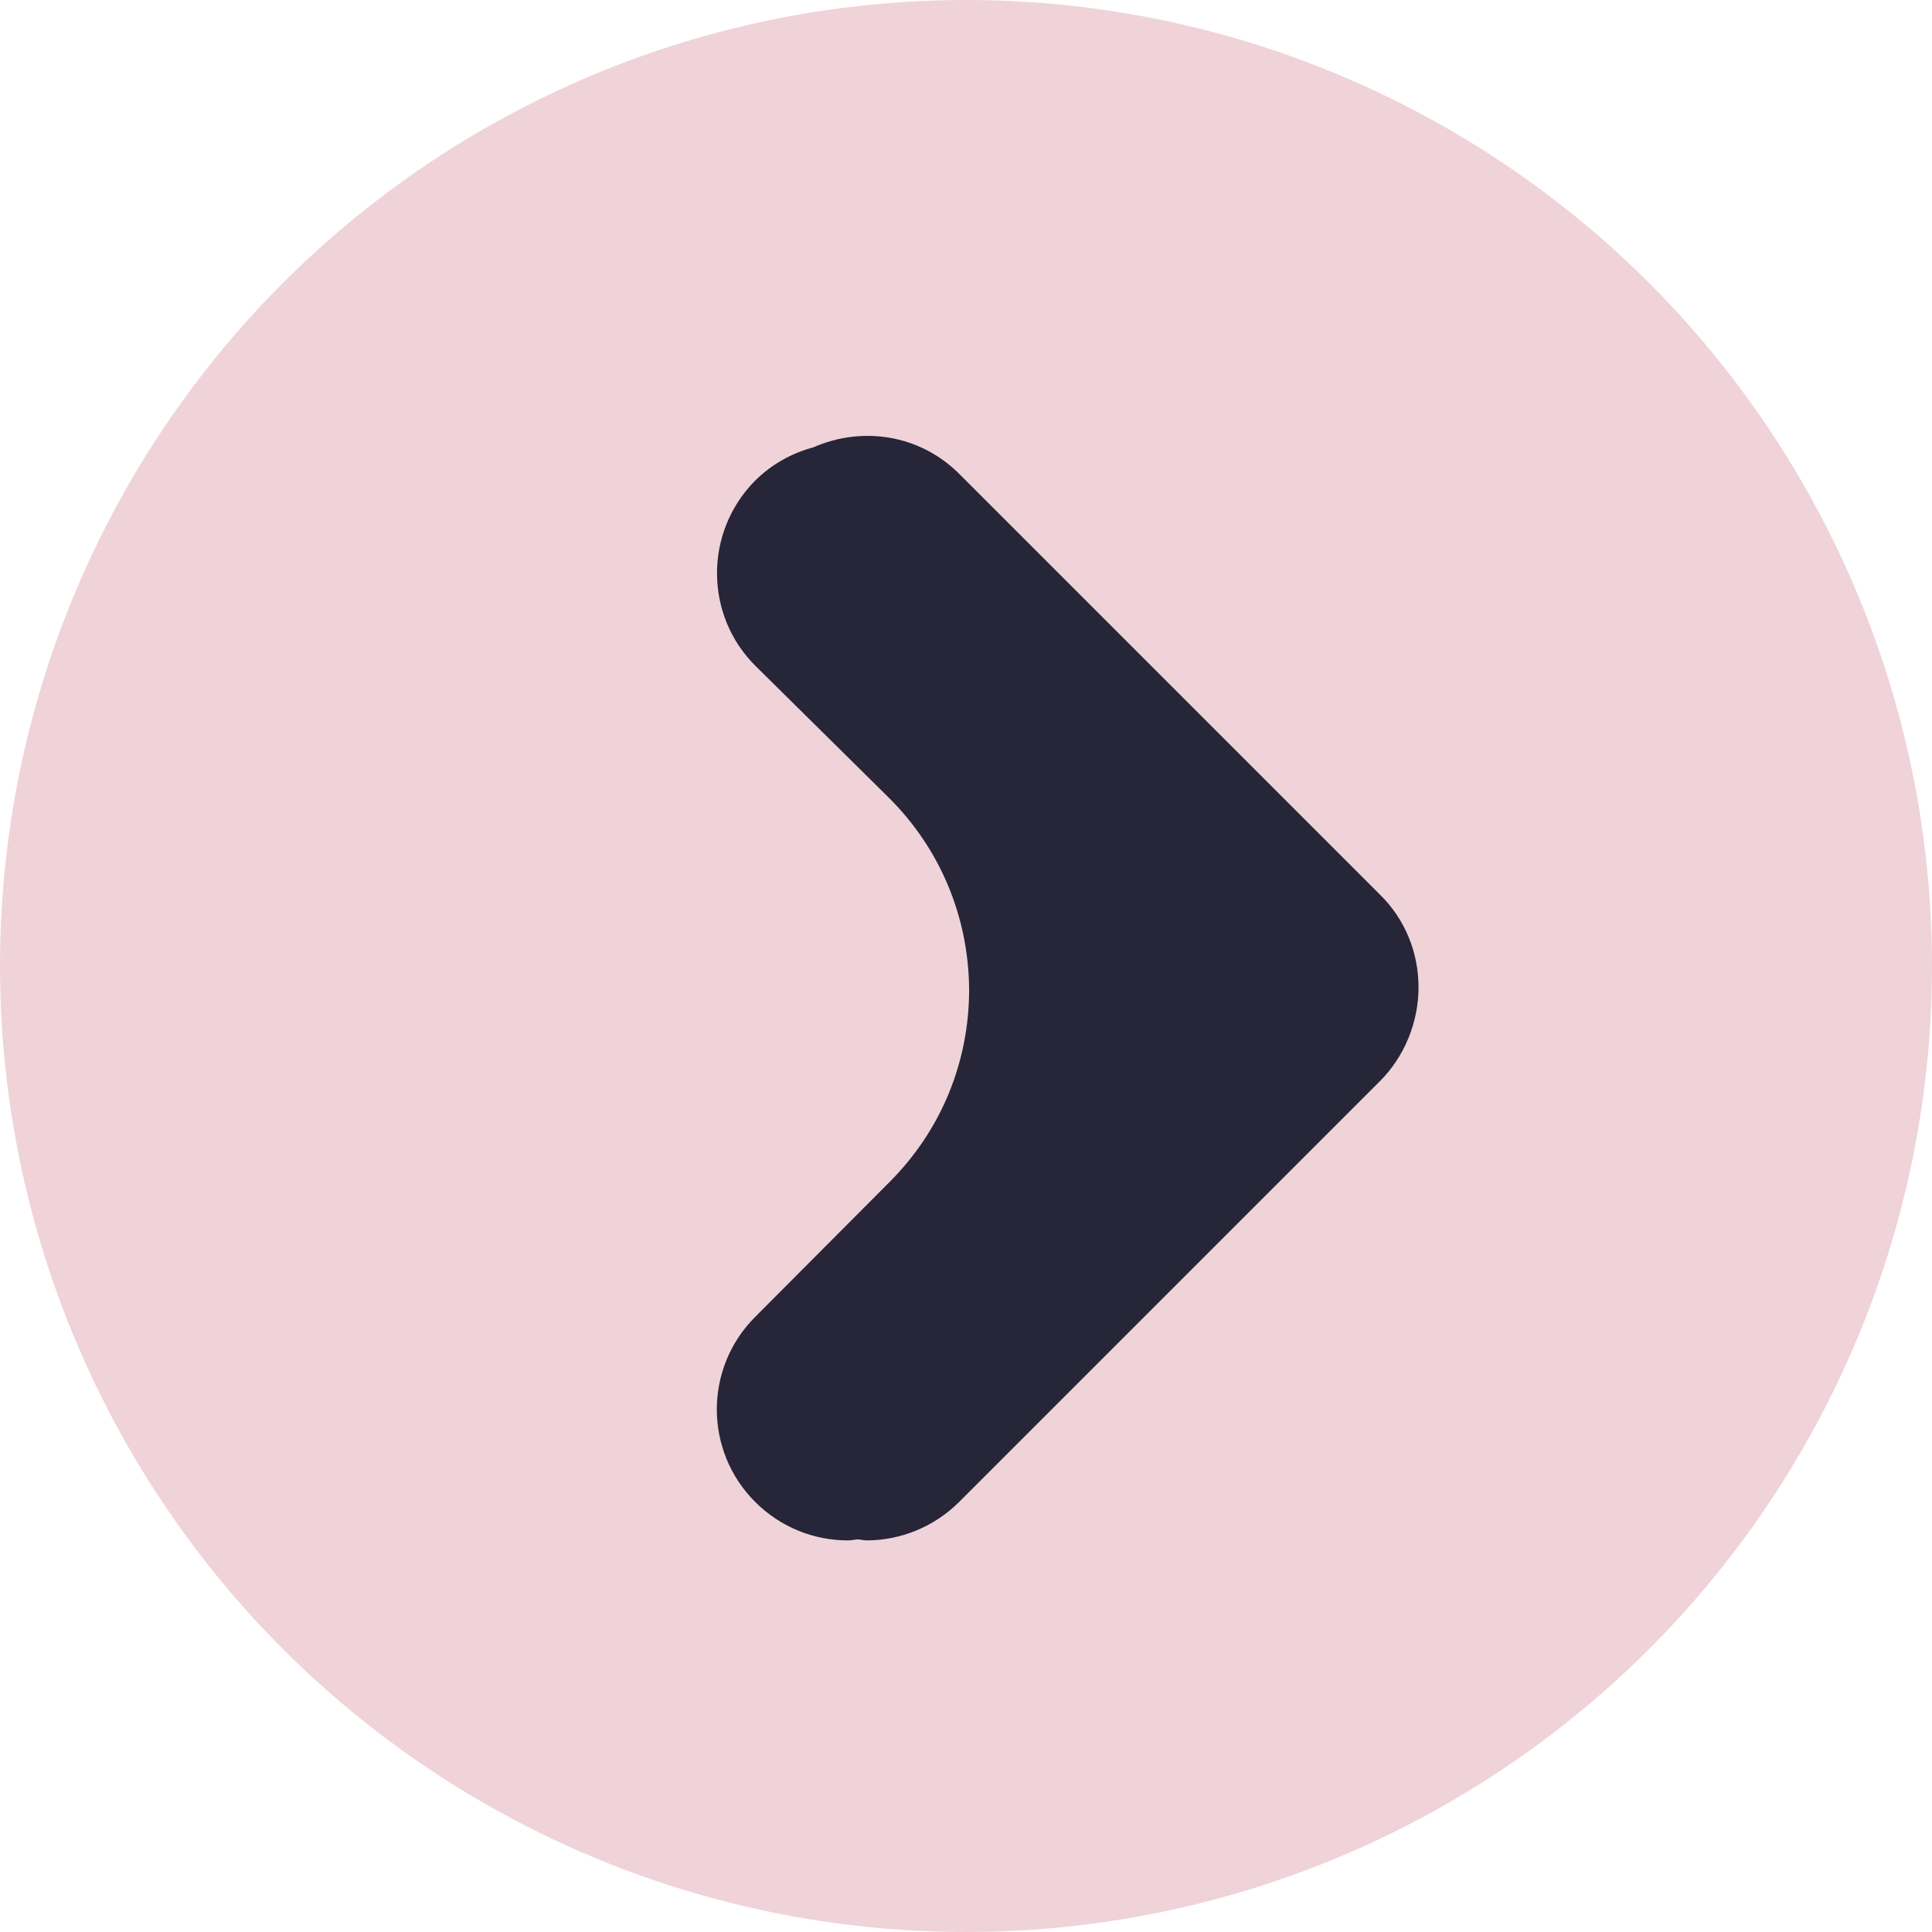<?xml version="1.0" encoding="UTF-8"?>
<svg id="Layer_1" data-name="Layer 1" xmlns="http://www.w3.org/2000/svg" viewBox="0 0 37.1 37.1">
  <defs>
    <style>
      .cls-1 {
        fill: #272538;
      }

      .cls-1, .cls-2 {
        stroke-width: 0px;
      }

      .cls-2 {
        fill: #efd3d9;
      }
    </style>
  </defs>
  <circle class="cls-2" cx="18.55" cy="18.55" r="18.55"/>
  <path class="cls-1" d="M26.5,17.18l-8.08-8.08c-.76-.76-1.87-.92-2.8-.51-.41.11-.8.32-1.13.65-.97.99-.96,2.58.02,3.55l2.55,2.52c.99.98,1.54,2.29,1.55,3.69,0,1.4-.54,2.71-1.53,3.7l-2.58,2.59c-.98.98-.98,2.57,0,3.55.49.49,1.13.74,1.78.74.06,0,.12-.01.18-.02.06,0,.12.02.18.02.64,0,1.29-.25,1.78-.74l8.08-8.08c.47-.47.74-1.13.74-1.8s-.26-1.31-.74-1.78Z"/>
</svg>